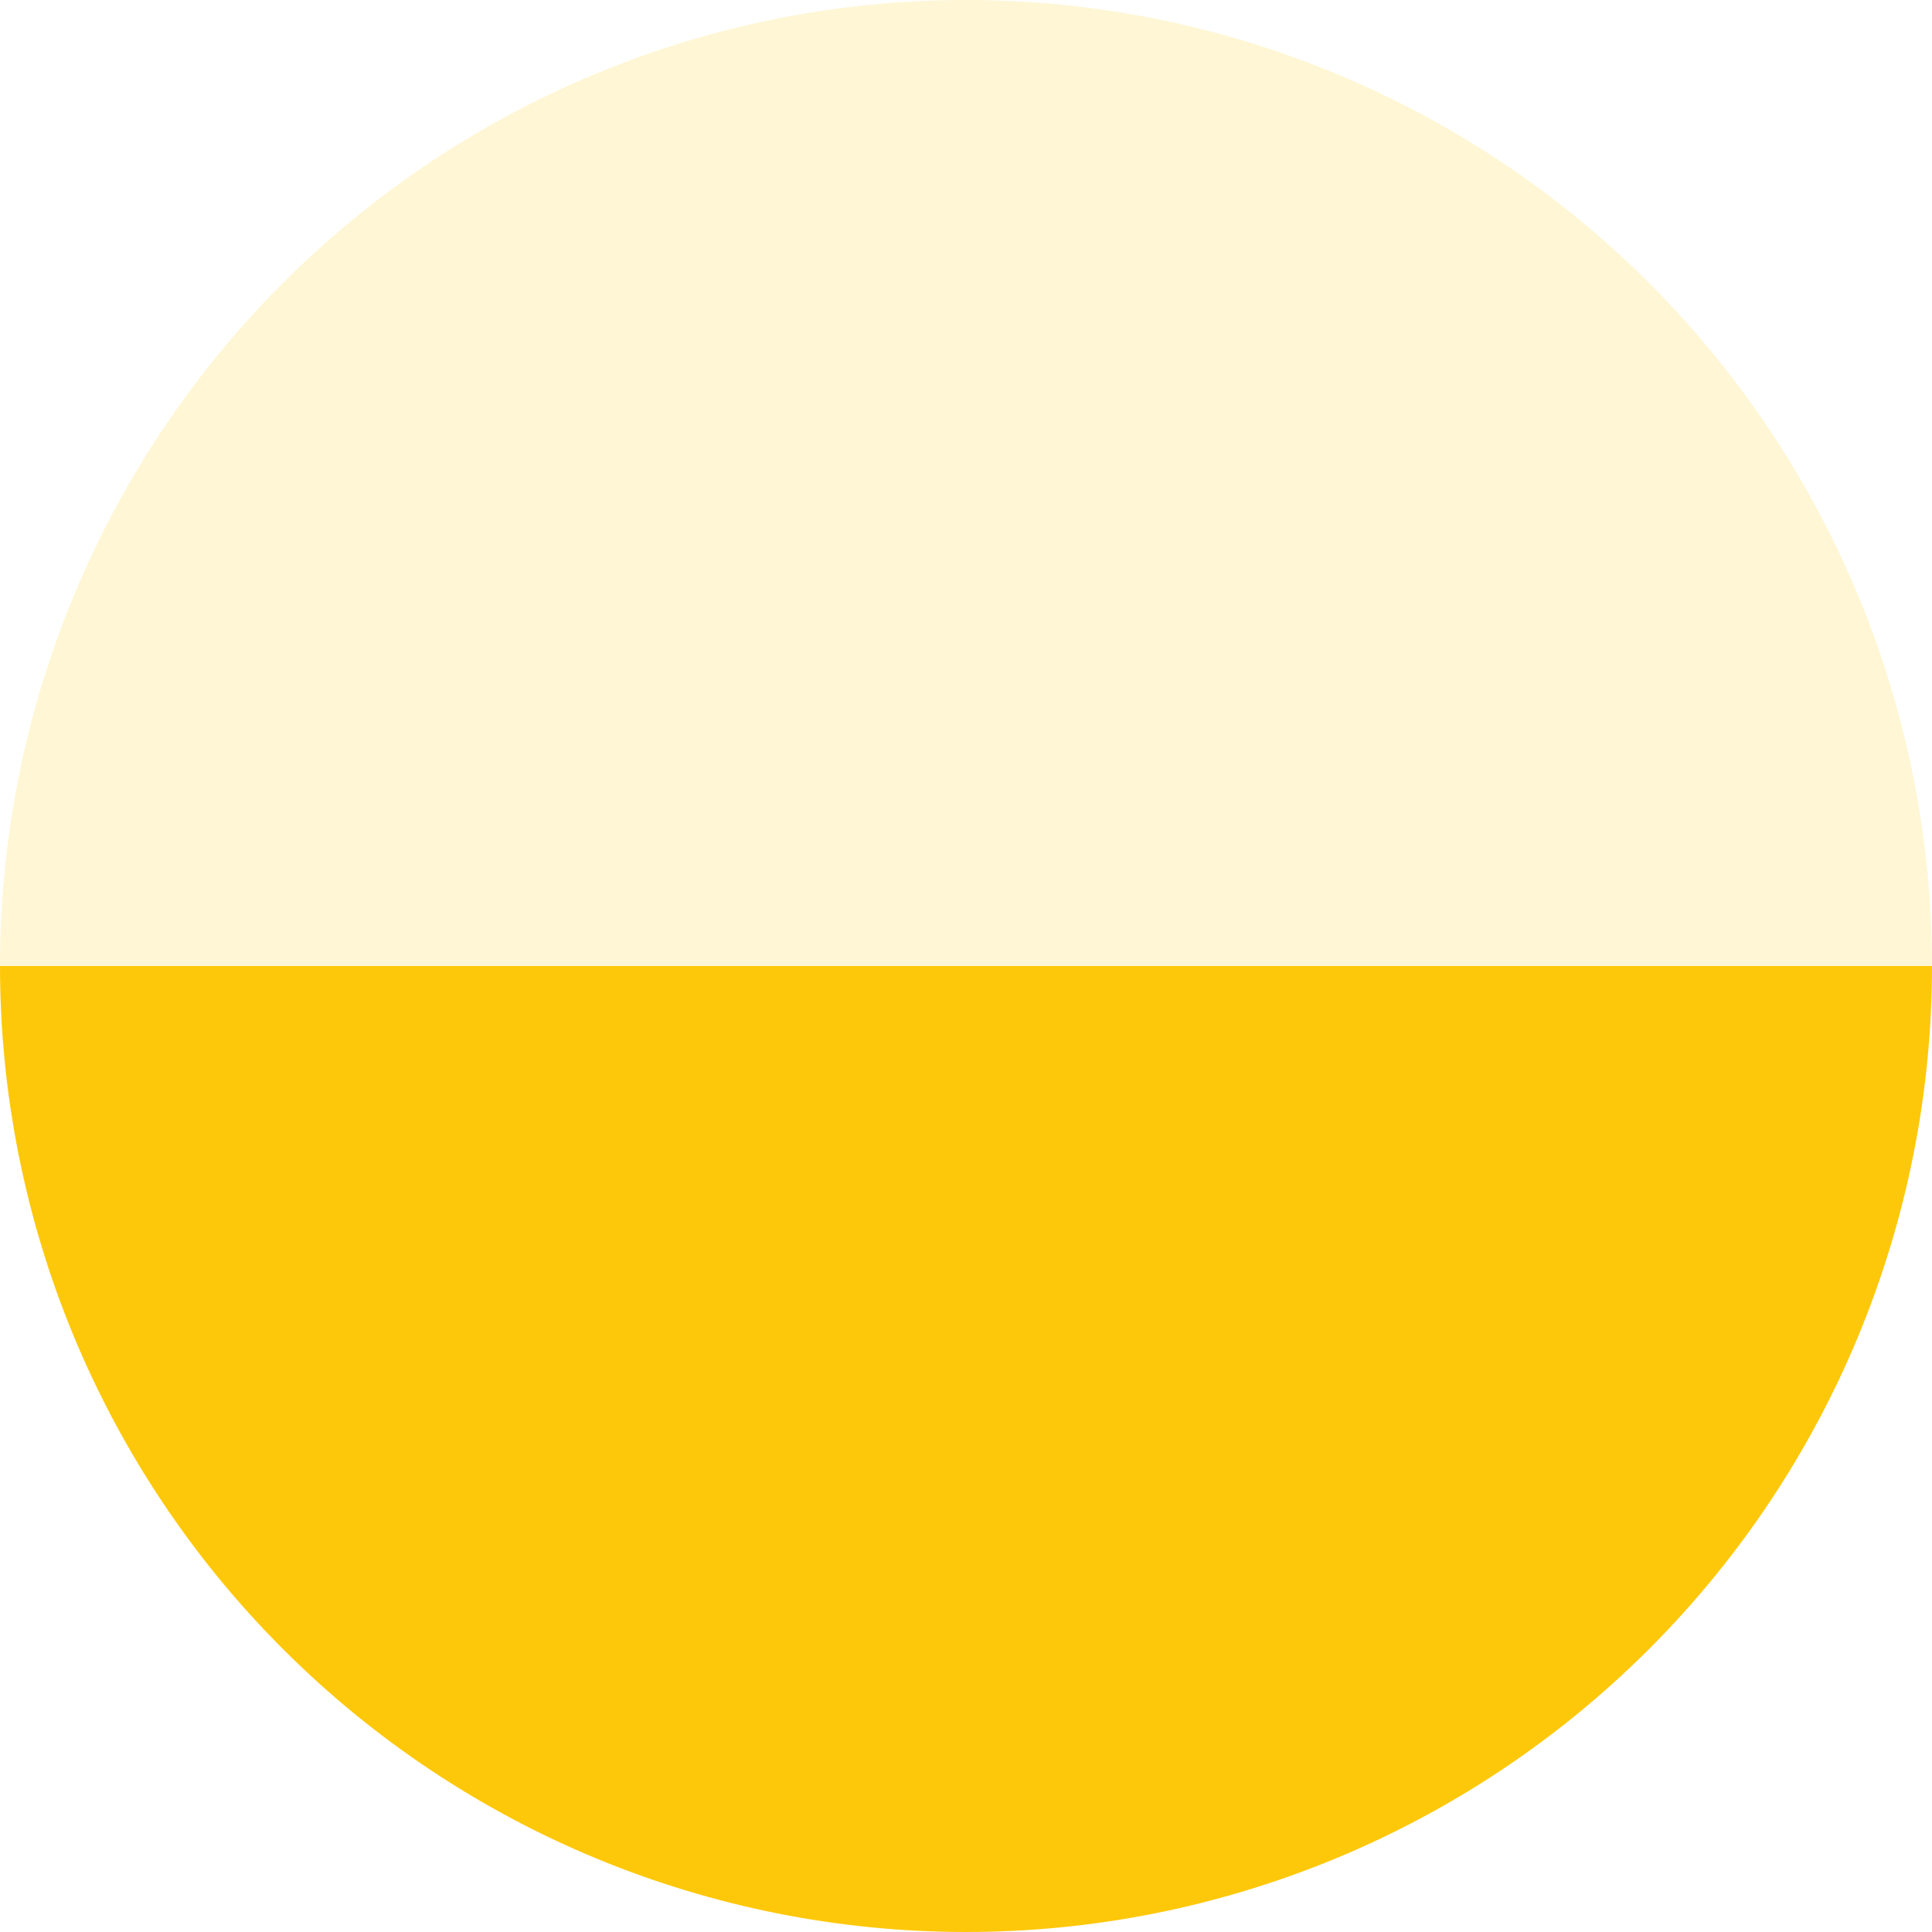 <svg width="64" height="64" viewBox="0 0 64 64" fill="none" xmlns="http://www.w3.org/2000/svg">
<path d="M64 32C64 23.513 60.629 15.374 54.627 9.373C48.626 3.371 40.487 -5.67502e-06 32 -4.83187e-06C23.513 -3.98871e-06 15.374 3.371 9.373 9.373C3.371 15.374 -2.99994e-06 23.513 -2.79753e-06 32L64 32Z" fill="#FEC80A" fill-opacity="0.17"/>
<path d="M-2.79753e-06 32C-5.71678e-07 40.487 3.371 48.626 9.373 54.627C15.374 60.629 23.513 64 32 64C40.487 64 48.626 60.629 54.627 54.627C60.629 48.626 64 40.487 64 32L-2.79753e-06 32Z" fill="#FEC80A"/>
</svg>
